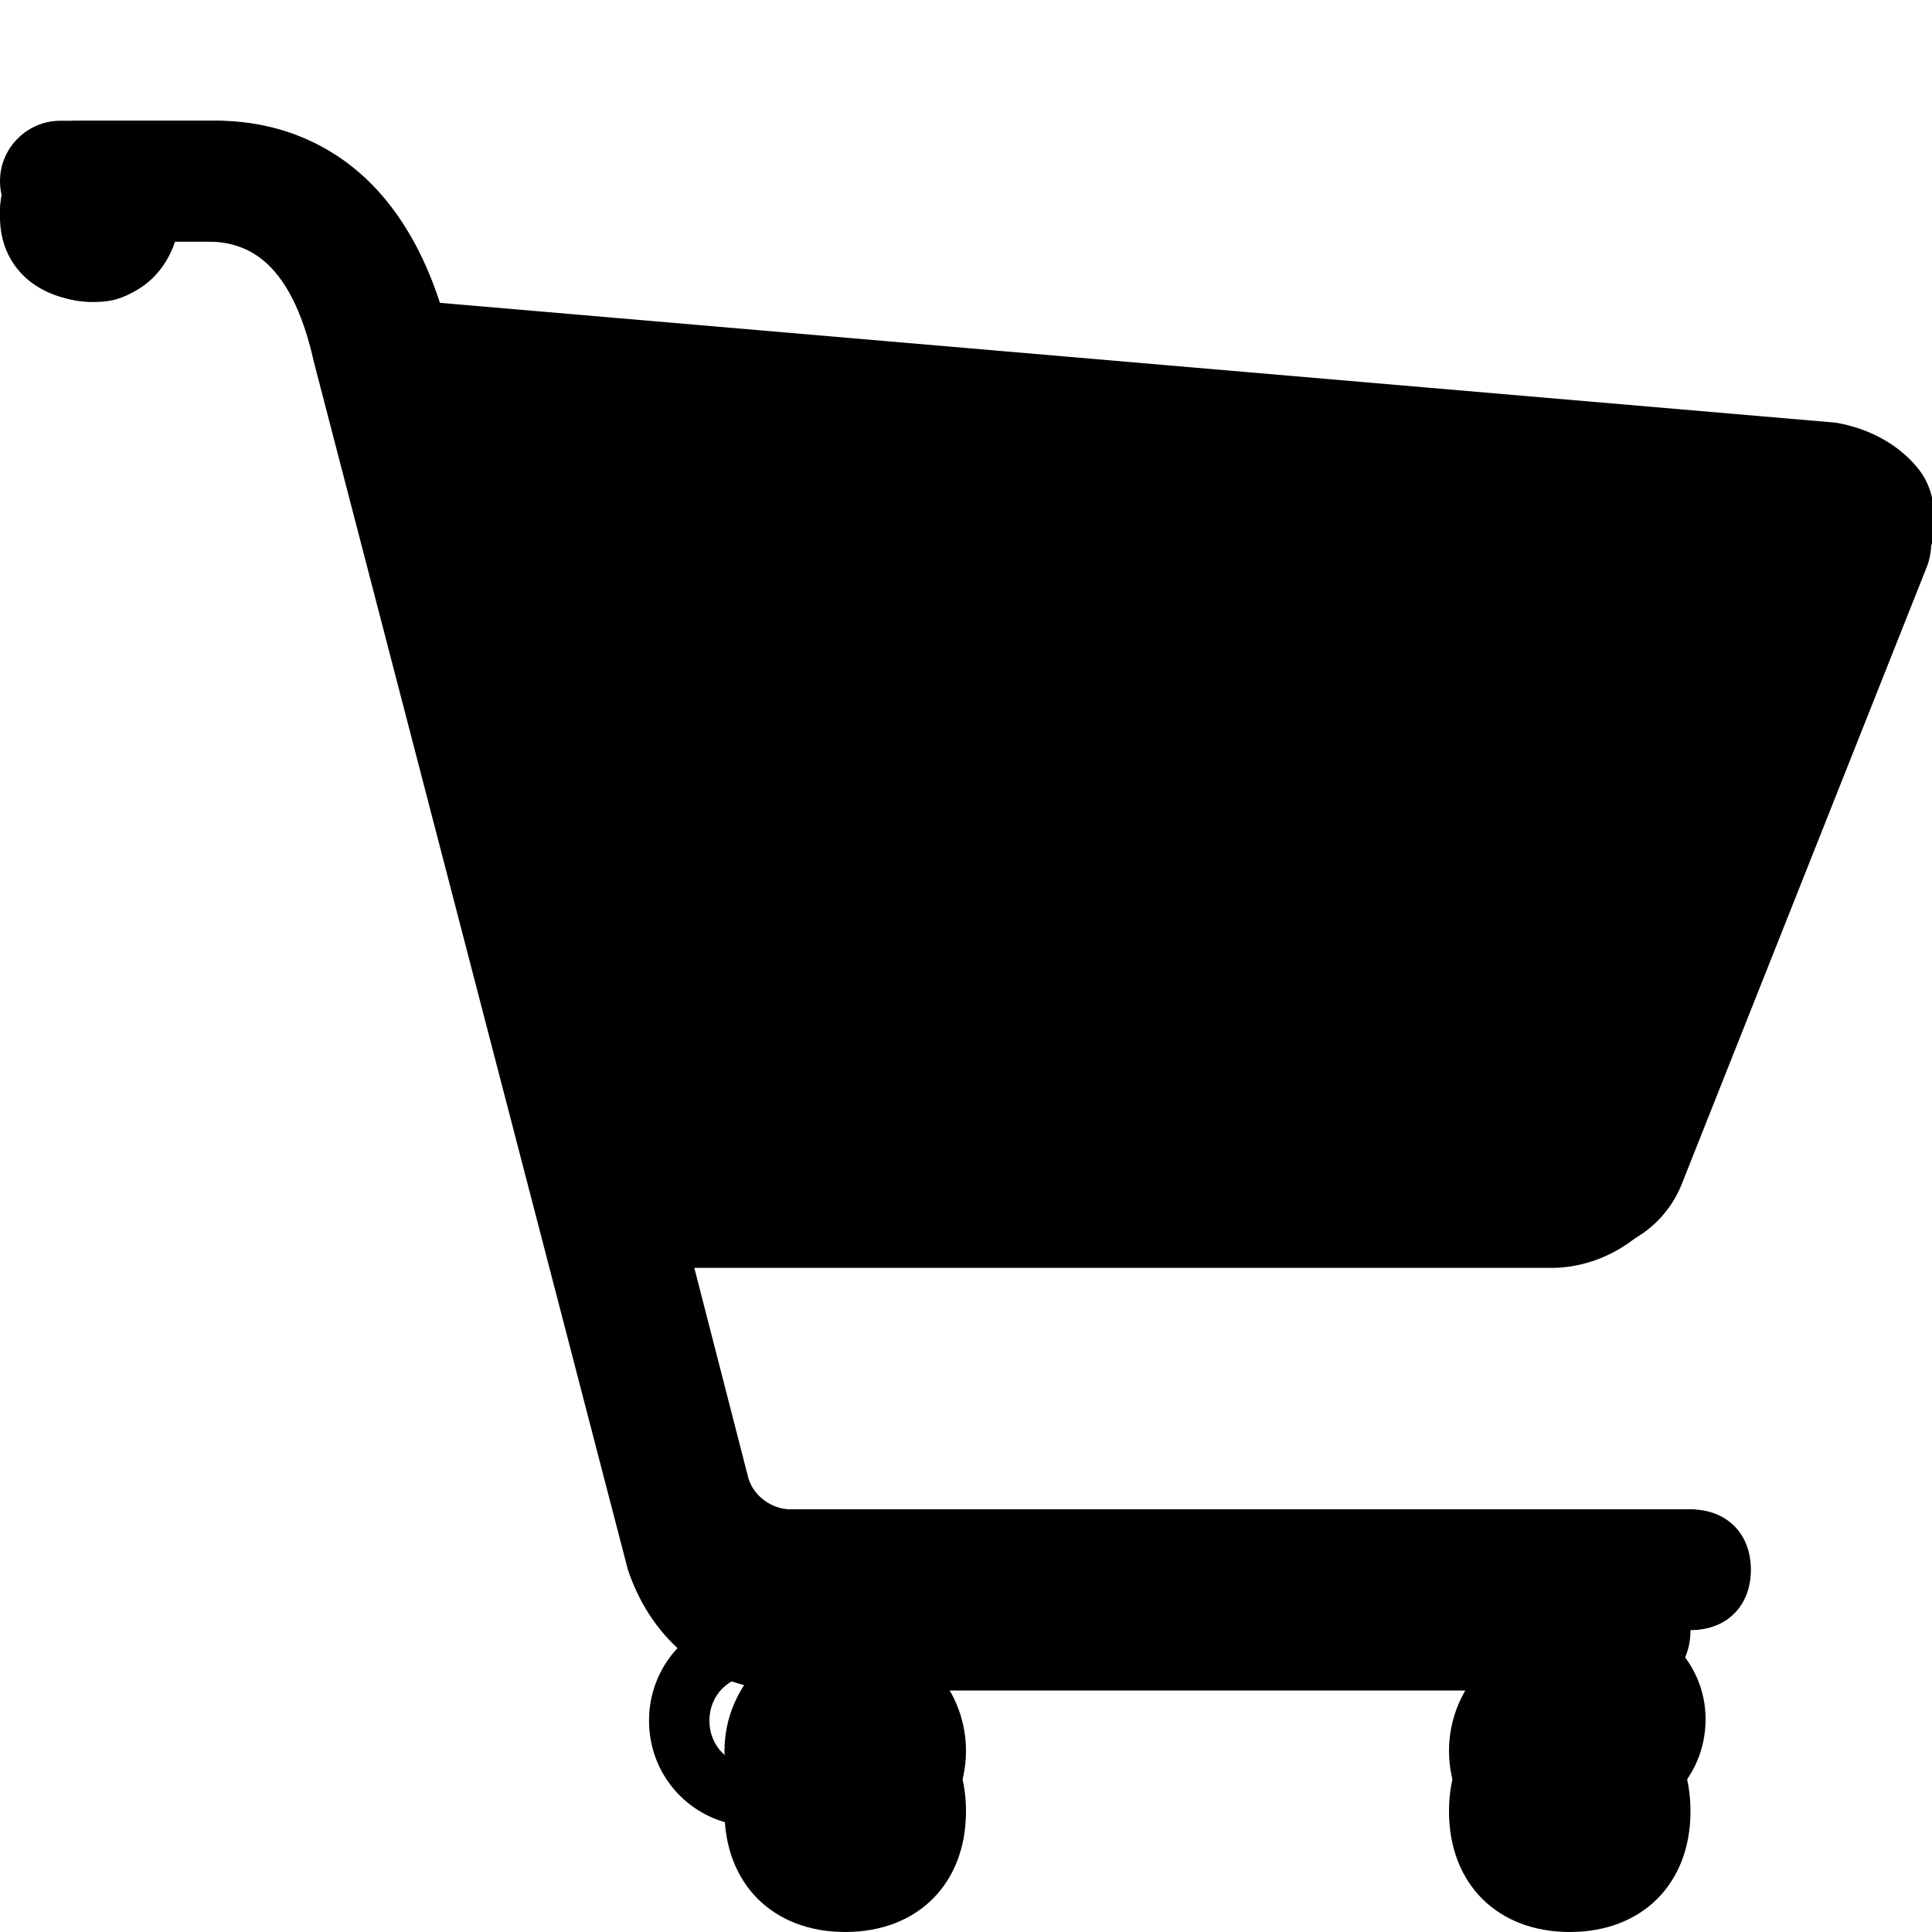 <?xml version="1.0" encoding="utf-8"?><!-- Generator: Adobe Illustrator 17.1.0, SVG Export Plug-In . SVG Version: 6.00 Build 0)  --><!DOCTYPE svg PUBLIC "-//W3C//DTD SVG 1.0//EN" "http://www.w3.org/TR/2001/REC-SVG-20010904/DTD/svg10.dtd"><svg xmlns="http://www.w3.org/2000/svg" xmlns:xlink="http://www.w3.org/1999/xlink" version="1.0" viewBox="0 0 128 128" preserveAspectRatio="none"><style> svg * { background-size: cover; background-repeat: no-repeat; } @media all and (max-width: 32px) { #group_1 { opacity: 1; } #group_2, #group_3 { opacity: 0; } } @media all and (min-width: 33px) and (max-width: 127px) { #group_2 { opacity: 1; } #group_1, #group_3 { opacity: 0; } } @media all and (min-width: 128px) { #group_3 { opacity: 1; } #group_1, #group_2 { opacity: 0; } } </style><g id="group_3"><path d="M111.4,78.5l16.2-40.8c0.6-1.4,0.4-3-0.4-4.3c-0.8-1.3-2.2-2.1-3.7-2.3l-95.7-8l-1-3.6C24.4,10,18.4,8,13.9,8H10H4c-2.2,0-4,1.8-4,4c0,2.2,1.8,4,4,4c1.8,0,5.2-1.7,6-2c1.2-0.5,2.3-1,2.8-2h1.1c4.6,0,7.6,2.8,9.2,8.5l20.7,77c1,3.8,4.5,6.5,8.5,6.5H112c1.1,0,2-0.9,2-2s-0.9-2-2-2H52.3c-2.2,0-4.1-1.5-4.6-3.5L44,83h60.7C107.7,83,110.3,81.2,111.4,78.5z M100,65v5H90v-5.2l-2,0V70H78v-5.5l-2,0V70h-0.7H66v-5.7l-2,0V70H54v-6l-2,0V70H42v-6.3l-2,0V68l-1.4-5.4l37,0.8l0.1,0l37.1,0.8l-2.3,5.7H102v-5L100,65z M36,53.3l39.7,1.7l0.2,0l39.9,1.7l-1.8,4.5v-3.6l-2-0.1v4.8l-10-0.2v-5l-2-0.1v5l-10-0.2v-5.2l-2-0.1v5.3l-10-0.2V56L76,56v5.5l-0.4,0l-0.1,0L66,61.2v-5.7l-2-0.1v5.7L54,61v-6l-2-0.1v6l-10-0.2v-6.2l-2-0.1v6.2l-2,0L36,53.3z M33.5,43.9l42.5,2.5l0.3,0l42.6,2.6l-2.2,5.6l-2.6-0.1v-4.8l-2-0.1v4.8L102,54v-5l-2-0.1V54l-10-0.4v-5.3l-2-0.1v5.3L78,53v-5.5l-2-0.1v5.5l-0.2,0l-0.2,0L66,52.5v-5.7l-2-0.1v5.8L54,52v-5.9L52,46v5.9l-10-0.4v-6.1l-2-0.1v6.2l-4.5-0.2L33.5,43.9z M31,34.4l45.2,3.4l45.7,3.5l-2.3,5.7c-0.3-0.1-0.6-0.1-0.7-0.1l-4.9-0.3v-4.9l-2-0.1v4.9L102,46v-5.1l-2-0.1v5.1l-10-0.6v-5.4l-2-0.1v5.4l-10-0.6V39l-2-0.1v5.5l-0.3,0L66,43.8v-5.7L64,38v5.7l-10-0.6v-5.9L52,37V43l-10-0.6v-6.1l-2-0.1v6.1l-7.1-0.4L31,34.4z M123.3,35.1c0.4,0,0.5,0.3,0.6,0.4c0.1,0.1,0.2,0.4,0.1,0.7l-1.3,3.2l-8.7-0.7v-3.4l-2-0.2v3.4l-10-0.8v-3.5l-2-0.2v3.5l-10-0.8v-3.6l-2-0.2v3.6L78,36v-3.7l-2-0.2v3.7l-10-0.8v-3.8l-2-0.2v3.8l-10-0.8v-3.9l-2-0.2V34l-10-0.8v-4l-2-0.2v4l-9.6-0.7L29,27.2L123.3,35.1z M100,73v6H90v-6h-2v6H78v-6h-2v6H66v-6h-2v6H54v-6h-2v6h-9l-1-3.5V73h-0.7l-0.3-1h34.2h34.4l-2,5c-0.5,1.2-1.7,2-3,2H102v-6H100z M106,107c-0.6,0-1.1,0.1-1.7,0.2l-0.9-2.2H97v2.6c0,0.9,0.4,1.7,1.1,2.2l1.6,1.2c-0.4,0.9-0.7,1.9-0.7,2.9c0,3.9,3.1,7,7,7s7-3.1,7-7C113,110.1,109.9,107,106,107z M106,117c-1.7,0-3-1.3-3-3c0-0.1,0-0.2,0-0.3l2,1.5c1.1,0.8,2.6-0.4,2-1.7l-1.1-2.5c0,0,0,0,0.1,0c1.7,0,3,1.3,3,3C109,115.7,107.7,117,106,117z M51.7,107.2c-0.5-0.1-1.1-0.2-1.7-0.2c-3.9,0-7,3.1-7,7c0,3.9,3.1,7,7,7s7-3.1,7-7c0-1.1-0.2-2-0.7-2.9l1.6-1.2c0.7-0.5,1.1-1.4,1.1-2.2V105h-6.4L51.7,107.2z M53,114c0,1.7-1.3,3-3,3s-3-1.3-3-3c0-1.7,1.3-3,3-3c0,0,0,0,0.1,0l-1.1,2.5c-0.6,1.3,0.9,2.5,2,1.7l2-1.5C53,113.8,53,113.9,53,114z"></path></g><g transform="scale(8)" id="group_1"><path d="M13.3,10H5.5l0.7,2.7c0,0.2,0.2,0.3,0.3,0.3h7c0.3,0,0.5,0.2,0.5,0.5S13.8,14,13.5,14H13H7H6.5c-0.6,0-1.1-0.4-1.3-1l-2.6-10C2.4,2.1,2,2,1.7,2H1.4C1.3,2.3,1.1,2.5,0.8,2.5C0.3,2.5,0,2.2,0,1.8C0,1.4,0.2,1.1,0.6,1c0.1,0,0.1,0,0.2,0h1c0.5,0,1.5,0.2,1.9,1.7L3.7,3l12,1c0.2,0,0.4,0.3,0.3,0.5l-2,5.1C13.8,9.8,13.6,10,13.3,10z M12,15c0,0.6,0.4,1,1,1s1-0.4,1-1c0-0.6-0.4-1-1-1S12,14.4,12,15z M6,15c0,0.6,0.4,1,1,1s1-0.4,1-1c0-0.6-0.4-1-1-1S6,14.4,6,15z"></path></g><g transform="scale(4)" id="group_2"><path d="M27.8,19.5l4.1-10.2c0.2-0.5,0.2-1.1-0.1-1.5S31,7.1,30.4,7l-23.3-2C6.4,2.4,4.5,2,3.5,2h-2C0.7,2,0,2.7,0,3.5S0.7,5,1.5,5c0.7,0,1.2-0.4,1.4-1h0.6c0.6,0,1.4,0.2,1.8,1.8L10.5,25c0.3,1.2,1.4,2,2.6,2H14h12h2c0.6,0,1-0.4,1-1s-0.4-1-1-1H13.1c-0.3,0-0.6-0.2-0.7-0.5L11.5,21h14.2C26.6,21,27.5,20.4,27.8,19.5z M25.7,19H24v-3h3v0.2l-1,2.6C25.9,18.9,25.8,19,25.7,19z M10.9,19l-0.8-3H11L10.9,19L10.9,19z M27,15h-3v-3h3V15z M28,12h0.7L28,13.7V12z M16,12h3v3h-3V12z M15,15h-3v-3h3V15z M20,12h3v3h-3V12z M24,11V8.5l3,0.3V11H24z M23,11h-3V8.2l3,0.3V11z M19,11h-3V7.8l3,0.3V11z M15,11h-3V7.5l3,0.3V11z M11,11H8.8l-1-3.9L11,7.4V11z M11,12v3H9.8L9,12H11z M12,16h3v3h-3V16z M16,16h3v3h-3V16z M20,16h3v3h-3V16z M29.1,11H28V8.8L29.9,9L29.1,11z M26,27c1.1,0,2,0.9,2,2c0,1.1-0.9,2-2,2s-2-0.9-2-2C24,27.9,24.9,27,26,27z M14,27c1.1,0,2,0.9,2,2c0,1.1-0.9,2-2,2s-2-0.9-2-2C12,27.9,12.9,27,14,27z"></path></g></svg>